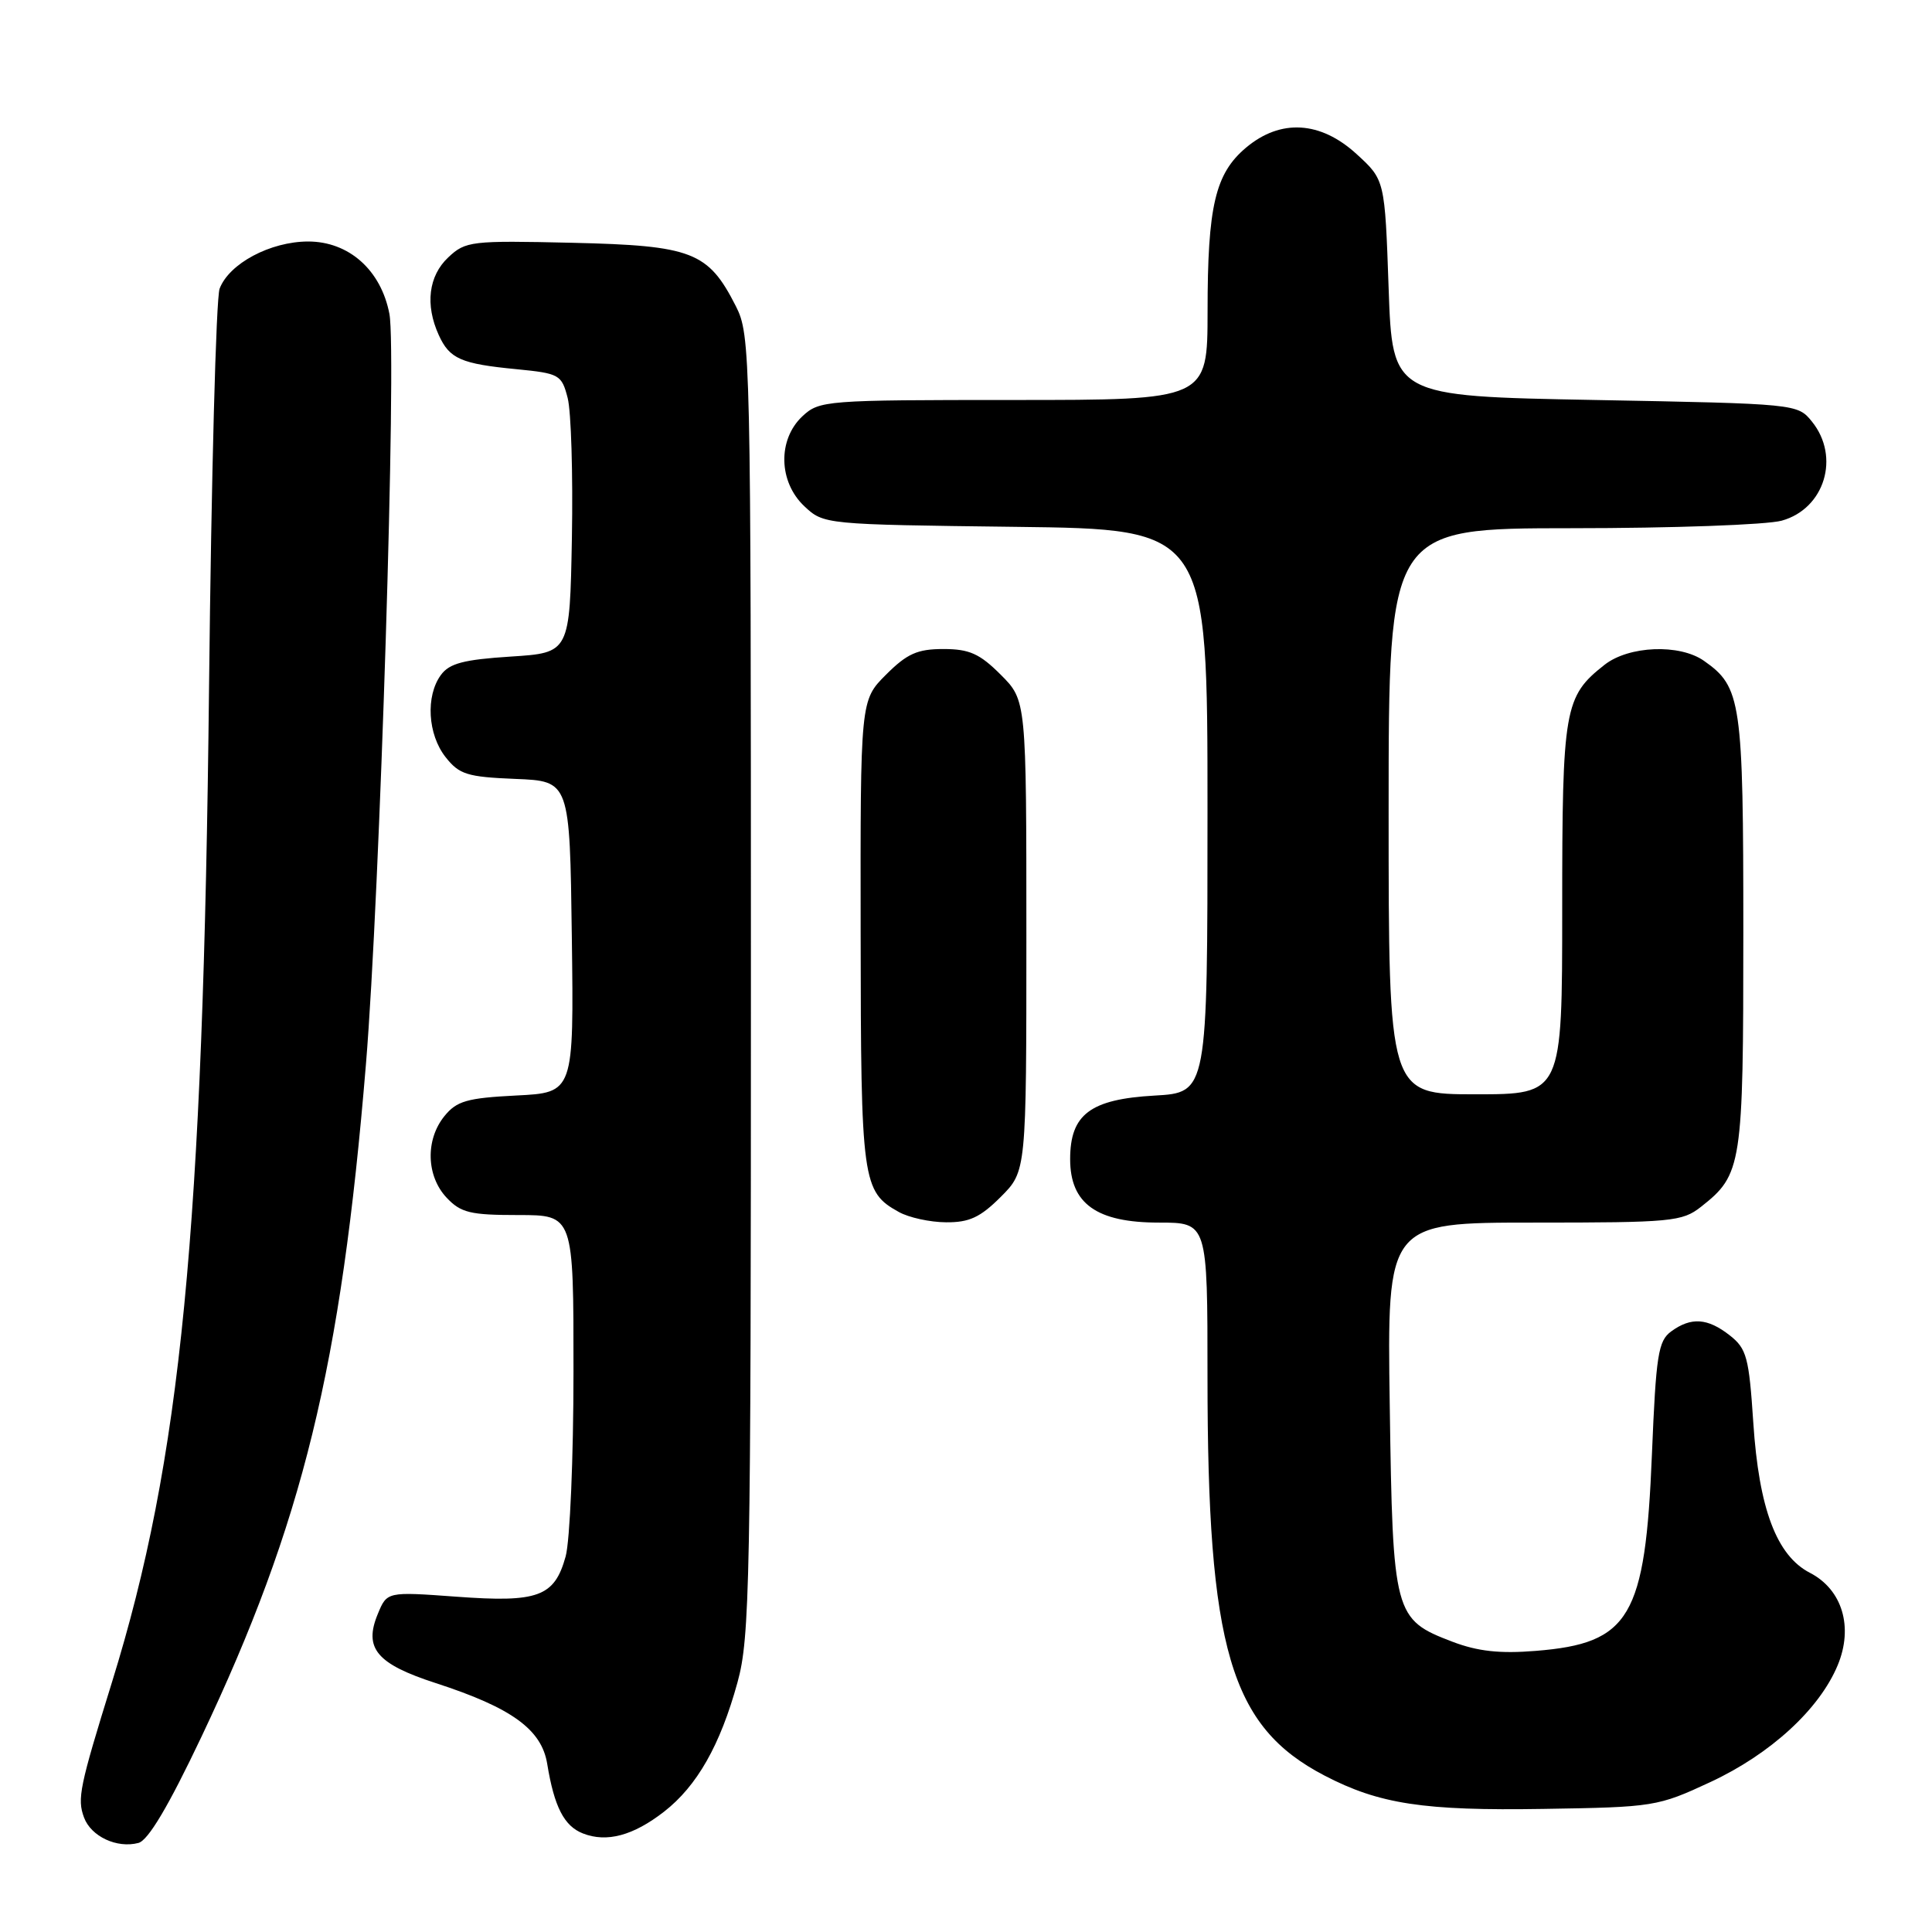 <?xml version="1.0" encoding="UTF-8" standalone="no"?>
<!DOCTYPE svg PUBLIC "-//W3C//DTD SVG 1.1//EN" "http://www.w3.org/Graphics/SVG/1.1/DTD/svg11.dtd" >
<svg xmlns="http://www.w3.org/2000/svg" xmlns:xlink="http://www.w3.org/1999/xlink" version="1.1" viewBox="0 0 256 256">
 <g >
 <path fill="currentColor"
d=" M 26.69 230.14 C 40.12 201.82 45.18 181.11 48.49 141.00 C 50.34 118.64 52.59 46.73 51.60 41.60 C 50.49 35.79 46.23 32.00 40.83 32.00 C 35.82 32.01 30.36 34.92 29.10 38.25 C 28.63 39.49 28.00 63.22 27.70 91.00 C 26.92 163.32 23.99 193.38 14.84 222.89 C 10.54 236.75 10.21 238.34 11.13 240.82 C 12.06 243.34 15.49 244.95 18.34 244.20 C 19.64 243.86 22.33 239.33 26.69 230.14 Z  M 88.00 240.05 C 92.36 236.65 95.43 231.26 97.72 222.93 C 99.36 217.00 99.50 209.81 99.50 130.50 C 99.50 46.48 99.45 44.41 97.50 40.56 C 93.84 33.36 91.74 32.54 75.83 32.17 C 62.42 31.86 61.69 31.95 59.40 34.10 C 56.78 36.56 56.31 40.39 58.14 44.40 C 59.57 47.55 61.08 48.21 68.44 48.92 C 74.13 49.48 74.42 49.64 75.22 52.74 C 75.68 54.52 75.93 62.85 75.78 71.24 C 75.50 86.50 75.50 86.50 67.67 87.00 C 61.43 87.40 59.54 87.90 58.42 89.44 C 56.38 92.23 56.67 97.31 59.04 100.32 C 60.85 102.62 61.90 102.95 68.29 103.21 C 75.50 103.50 75.50 103.50 75.77 124.14 C 76.04 144.78 76.04 144.78 68.41 145.16 C 61.88 145.49 60.51 145.89 58.89 147.89 C 56.35 151.02 56.48 155.82 59.17 158.69 C 61.06 160.70 62.31 161.00 68.67 161.00 C 76.00 161.00 76.00 161.00 75.99 181.75 C 75.99 193.16 75.52 204.18 74.95 206.24 C 73.47 211.58 71.31 212.37 60.47 211.57 C 51.28 210.90 51.28 210.90 50.06 213.86 C 48.17 218.41 49.91 220.48 57.74 223.02 C 67.81 226.29 71.77 229.16 72.51 233.73 C 73.44 239.42 74.75 241.97 77.24 242.94 C 80.40 244.18 83.91 243.23 88.00 240.05 Z  M 226.64 236.13 C 234.61 232.42 241.08 226.48 243.50 220.66 C 245.61 215.60 244.12 210.63 239.83 208.41 C 235.41 206.13 233.07 199.93 232.32 188.50 C 231.75 179.86 231.45 178.71 229.21 176.95 C 226.27 174.64 224.08 174.49 221.44 176.42 C 219.72 177.67 219.43 179.55 218.89 192.67 C 218.01 214.32 215.98 217.75 203.50 218.75 C 198.73 219.14 195.80 218.81 192.46 217.54 C 184.71 214.58 184.55 213.99 184.15 186.29 C 183.79 162.00 183.79 162.00 203.26 162.00 C 221.49 162.00 222.90 161.87 225.39 159.91 C 230.83 155.63 231.00 154.50 231.00 123.50 C 231.00 92.86 230.73 91.03 225.78 87.56 C 222.55 85.29 215.83 85.56 212.61 88.09 C 207.27 92.29 207.00 93.85 207.00 120.45 C 207.00 145.00 207.00 145.00 195.50 145.00 C 184.00 145.00 184.00 145.00 184.00 107.50 C 184.00 70.00 184.00 70.00 208.25 69.99 C 221.59 69.99 234.12 69.54 236.09 68.99 C 241.78 67.41 243.87 60.53 240.09 55.86 C 238.19 53.51 238.06 53.50 211.34 53.00 C 184.50 52.50 184.50 52.50 184.00 38.17 C 183.50 23.84 183.50 23.84 179.76 20.42 C 174.97 16.03 169.68 15.72 165.11 19.56 C 161.02 23.00 160.01 27.30 160.01 41.25 C 160.00 53.00 160.00 53.00 134.31 53.00 C 109.32 53.00 108.57 53.06 106.31 55.17 C 103.03 58.26 103.15 63.85 106.58 67.08 C 109.15 69.49 109.25 69.50 134.58 69.81 C 160.00 70.12 160.00 70.12 160.00 107.45 C 160.00 144.77 160.00 144.77 152.99 145.17 C 144.47 145.65 141.80 147.66 141.80 153.59 C 141.80 159.50 145.30 162.00 153.56 162.00 C 160.00 162.00 160.00 162.00 160.00 182.43 C 160.00 218.46 163.02 228.77 175.50 235.27 C 182.75 239.05 188.65 239.95 204.50 239.69 C 219.16 239.46 219.66 239.38 226.64 236.13 Z  M 132.60 158.60 C 136.00 155.20 136.00 155.20 136.00 124.00 C 136.00 92.80 136.00 92.80 132.60 89.40 C 129.81 86.61 128.44 86.00 125.00 86.00 C 121.56 86.00 120.19 86.61 117.40 89.40 C 114.00 92.80 114.00 92.80 114.04 123.65 C 114.07 156.61 114.25 157.91 119.11 160.60 C 120.42 161.33 123.23 161.95 125.35 161.96 C 128.42 161.99 129.89 161.31 132.60 158.60 Z "/>
</g>
</svg>